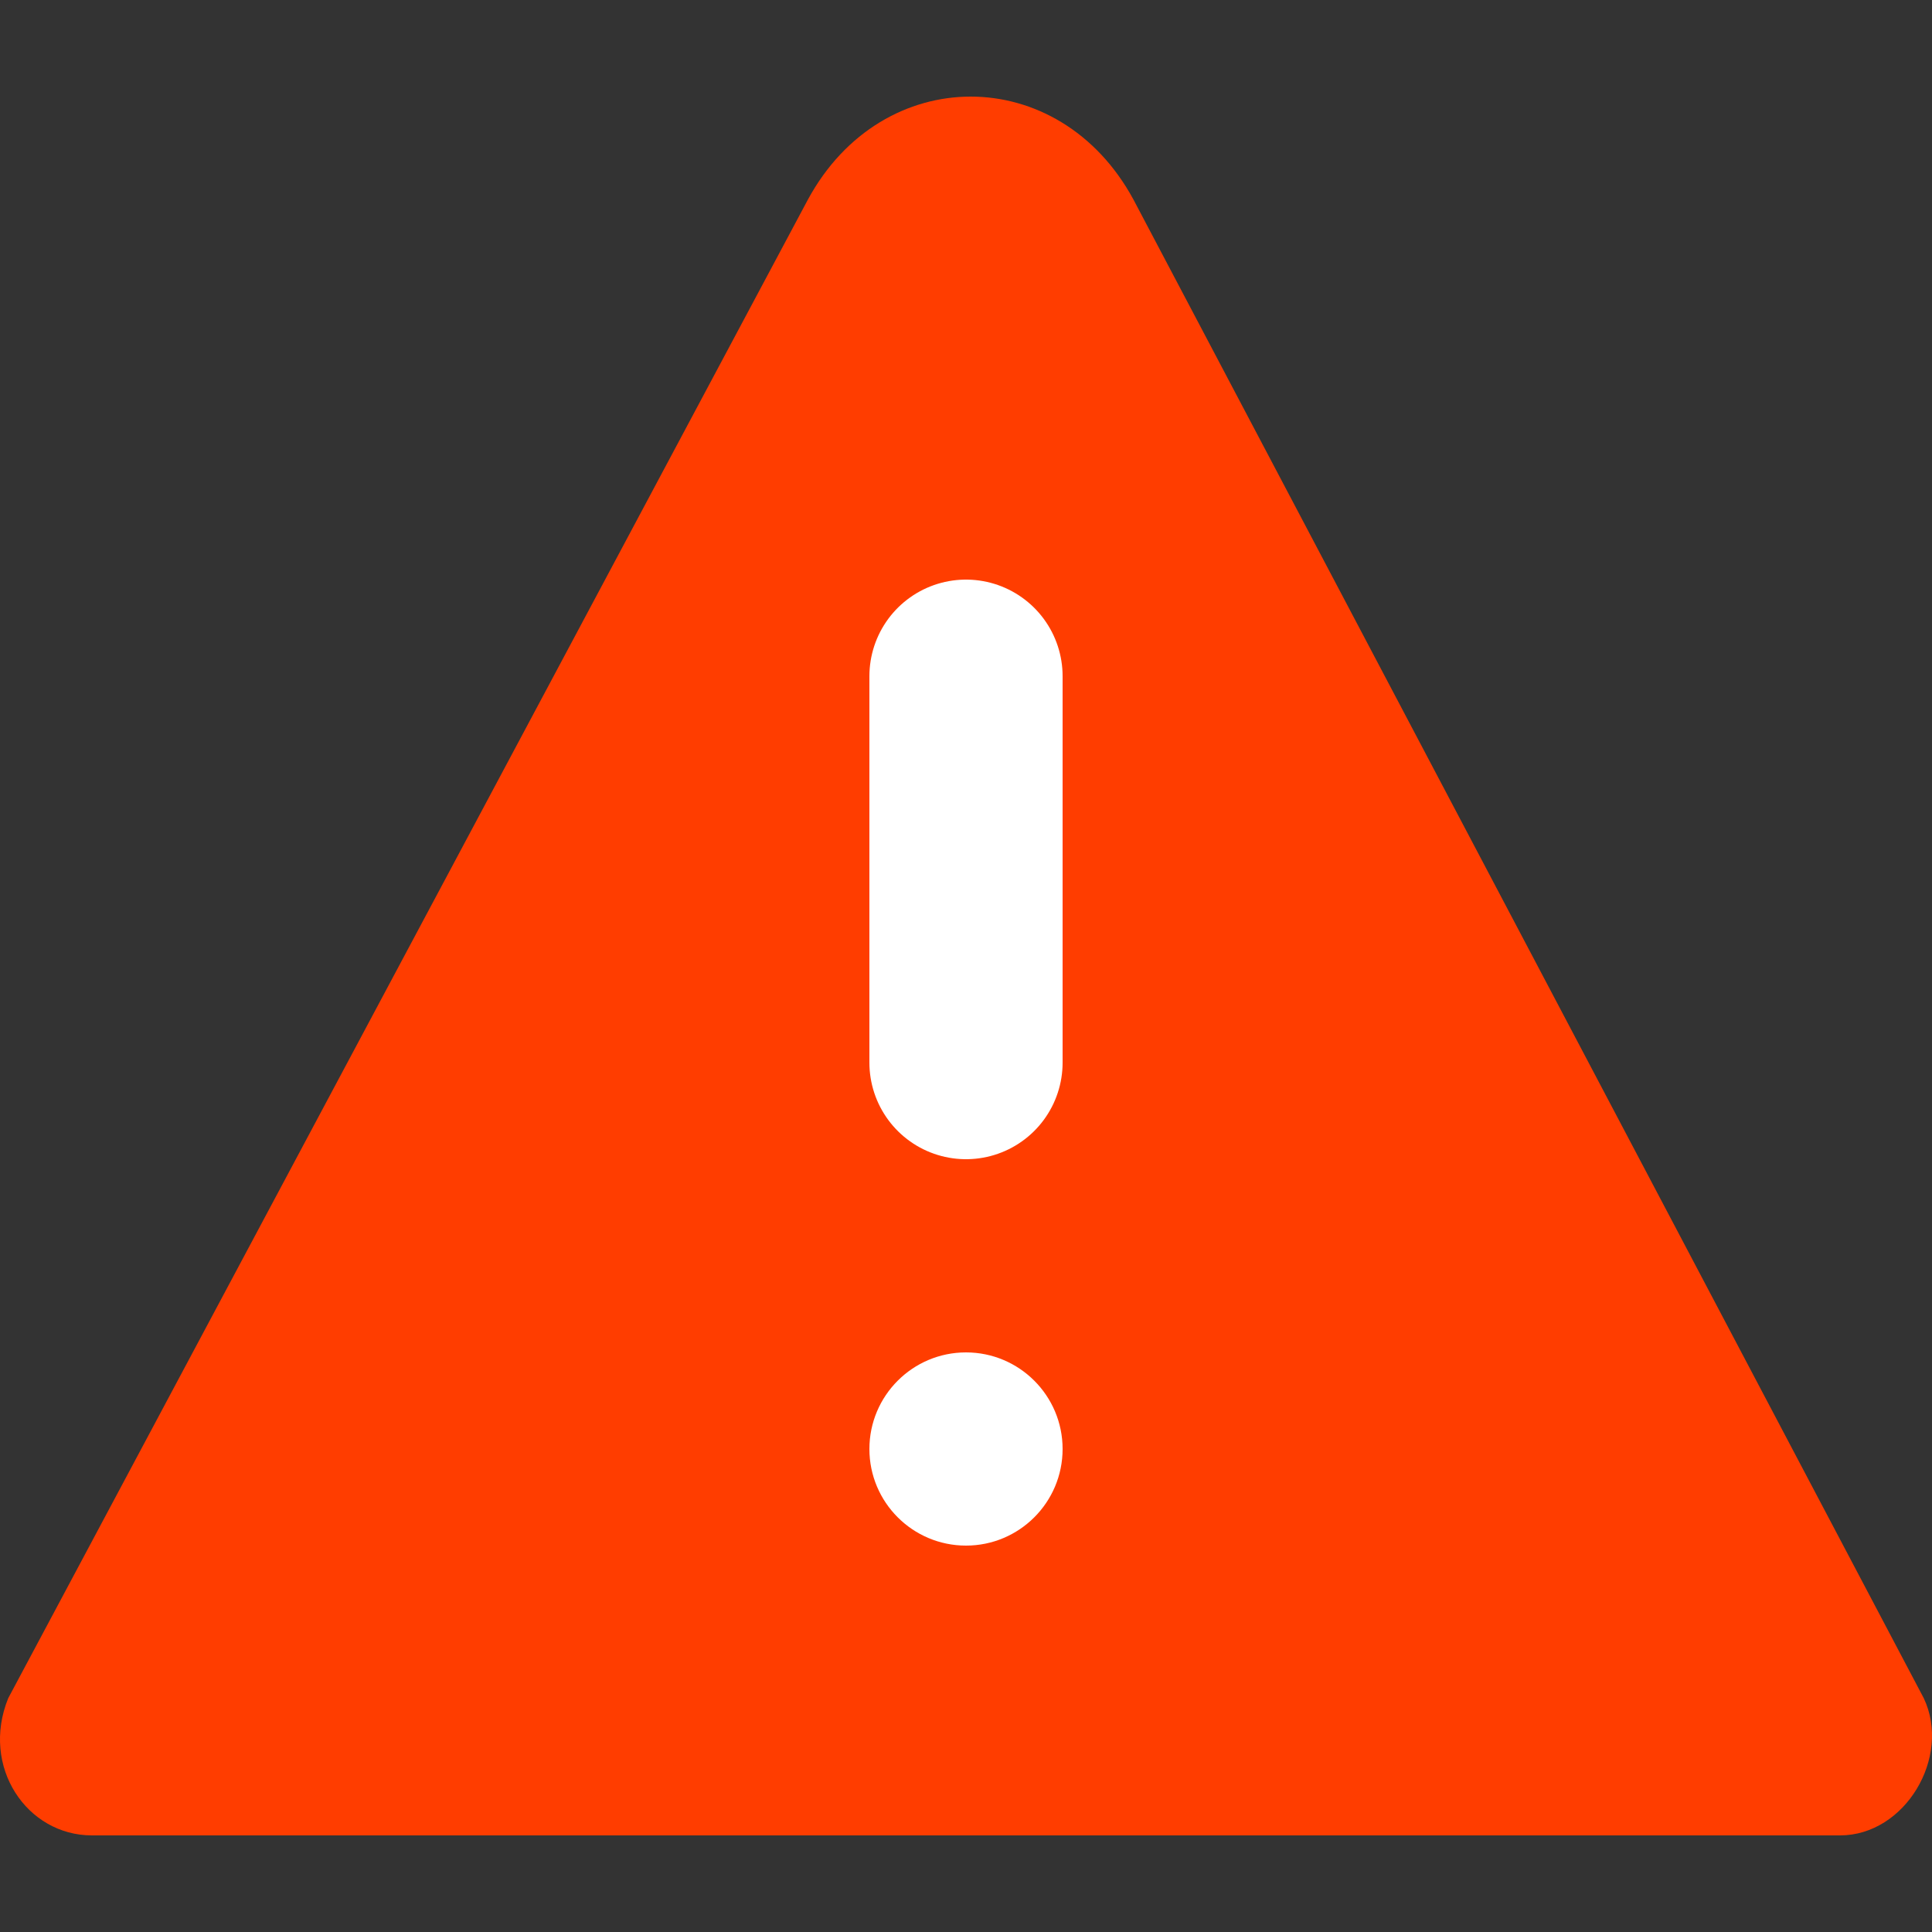 <svg width="20" height="20" viewBox="0 0 20 20" fill="none" xmlns="http://www.w3.org/2000/svg">
<rect x="0" y="0" width="20" height="20" fill="#333333" stroke="none"/>
<path d="M11.733 2.065C10.963 0.645 9.134 0.645 8.364 2.065L0.085 17.58C-0.203 18.29 0.278 19 0.952 19H19.048C19.722 19 20.203 18.189 19.915 17.58L11.733 2.065Z" fill="#FF3D00"/>
<path d="M10 7V11" stroke="white" stroke-width="2" stroke-miterlimit="10" stroke-linecap="round" stroke-linejoin="round"/>
<path d="M10 16C10.552 16 11 15.552 11 15C11 14.448 10.552 14 10 14C9.448 14 9 14.448 9 15C9 15.552 9.448 16 10 16Z" fill="white"/>
</svg>
